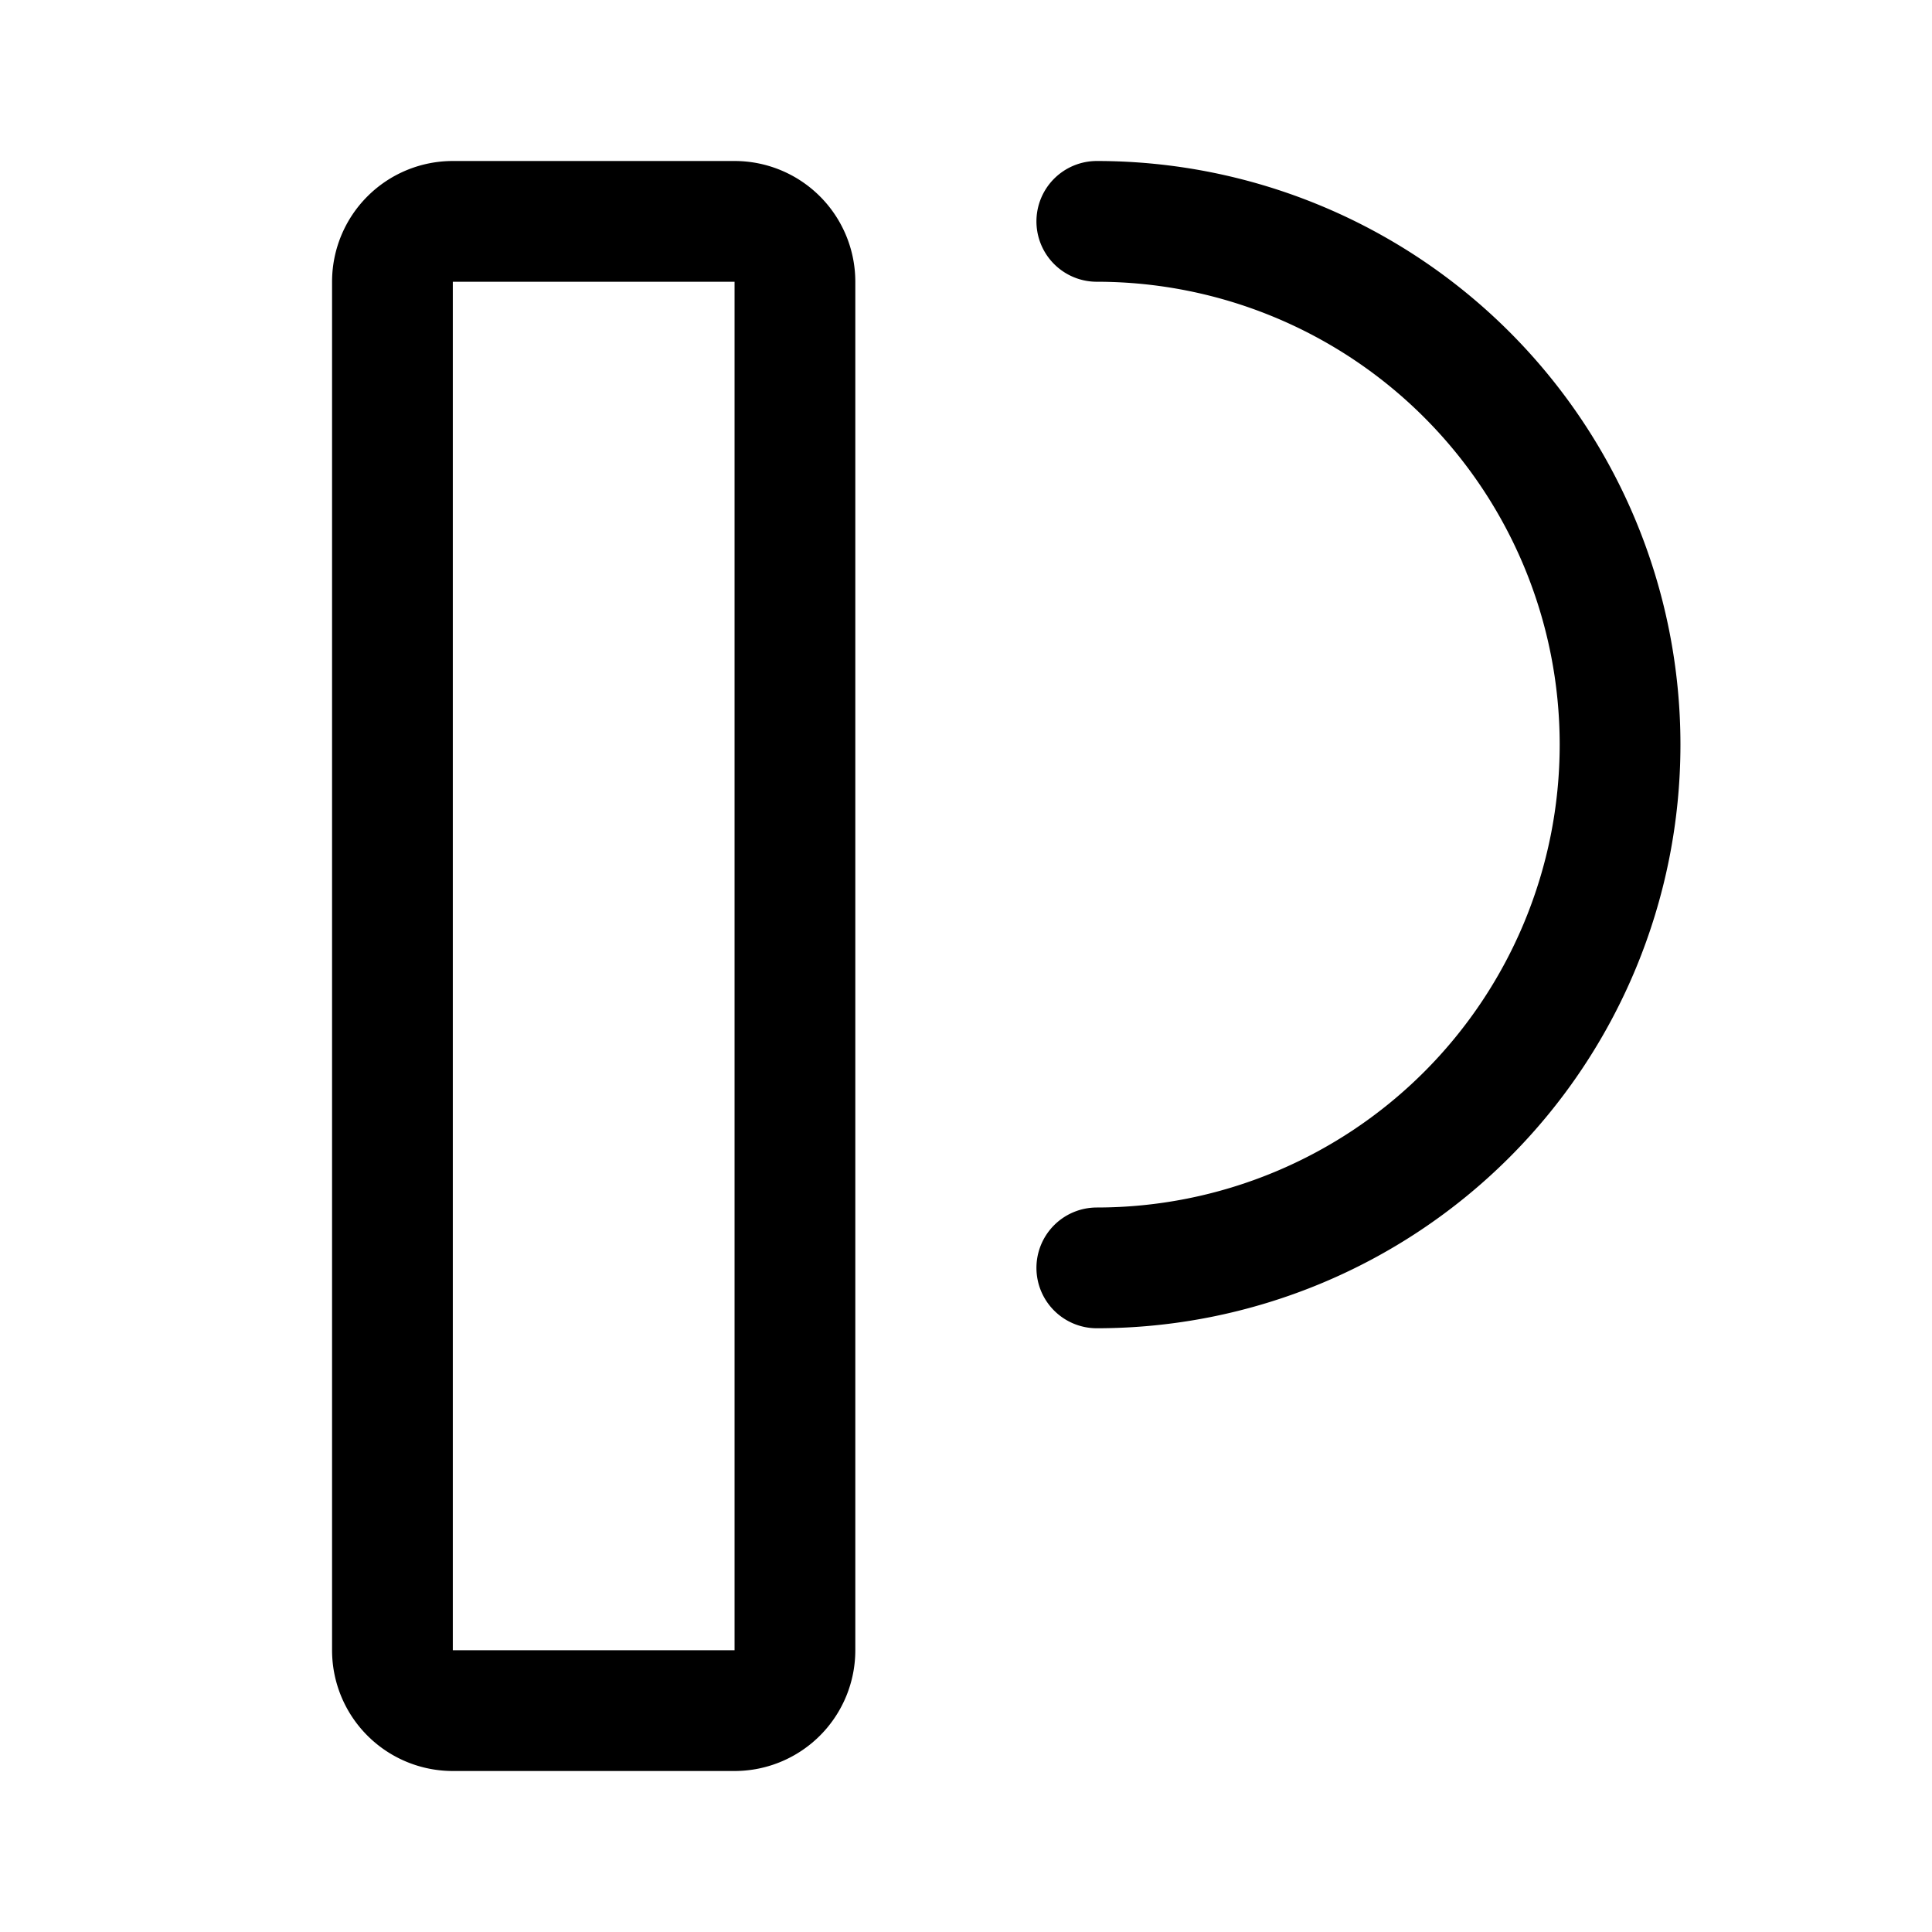 <svg xmlns="http://www.w3.org/2000/svg" width="192" height="192" fill="none" viewBox="0 0 192 192"><path stroke="#000" stroke-linecap="round" stroke-linejoin="round" stroke-width="12" d="M73 22H45a6 6 0 0 0-6 6v136a6 6 0 0 0 6 6h28a6 6 0 0 0 6-6V28a6 6 0 0 0-6-6Zm36 0a52 52 0 1 1 0 104"/></svg>